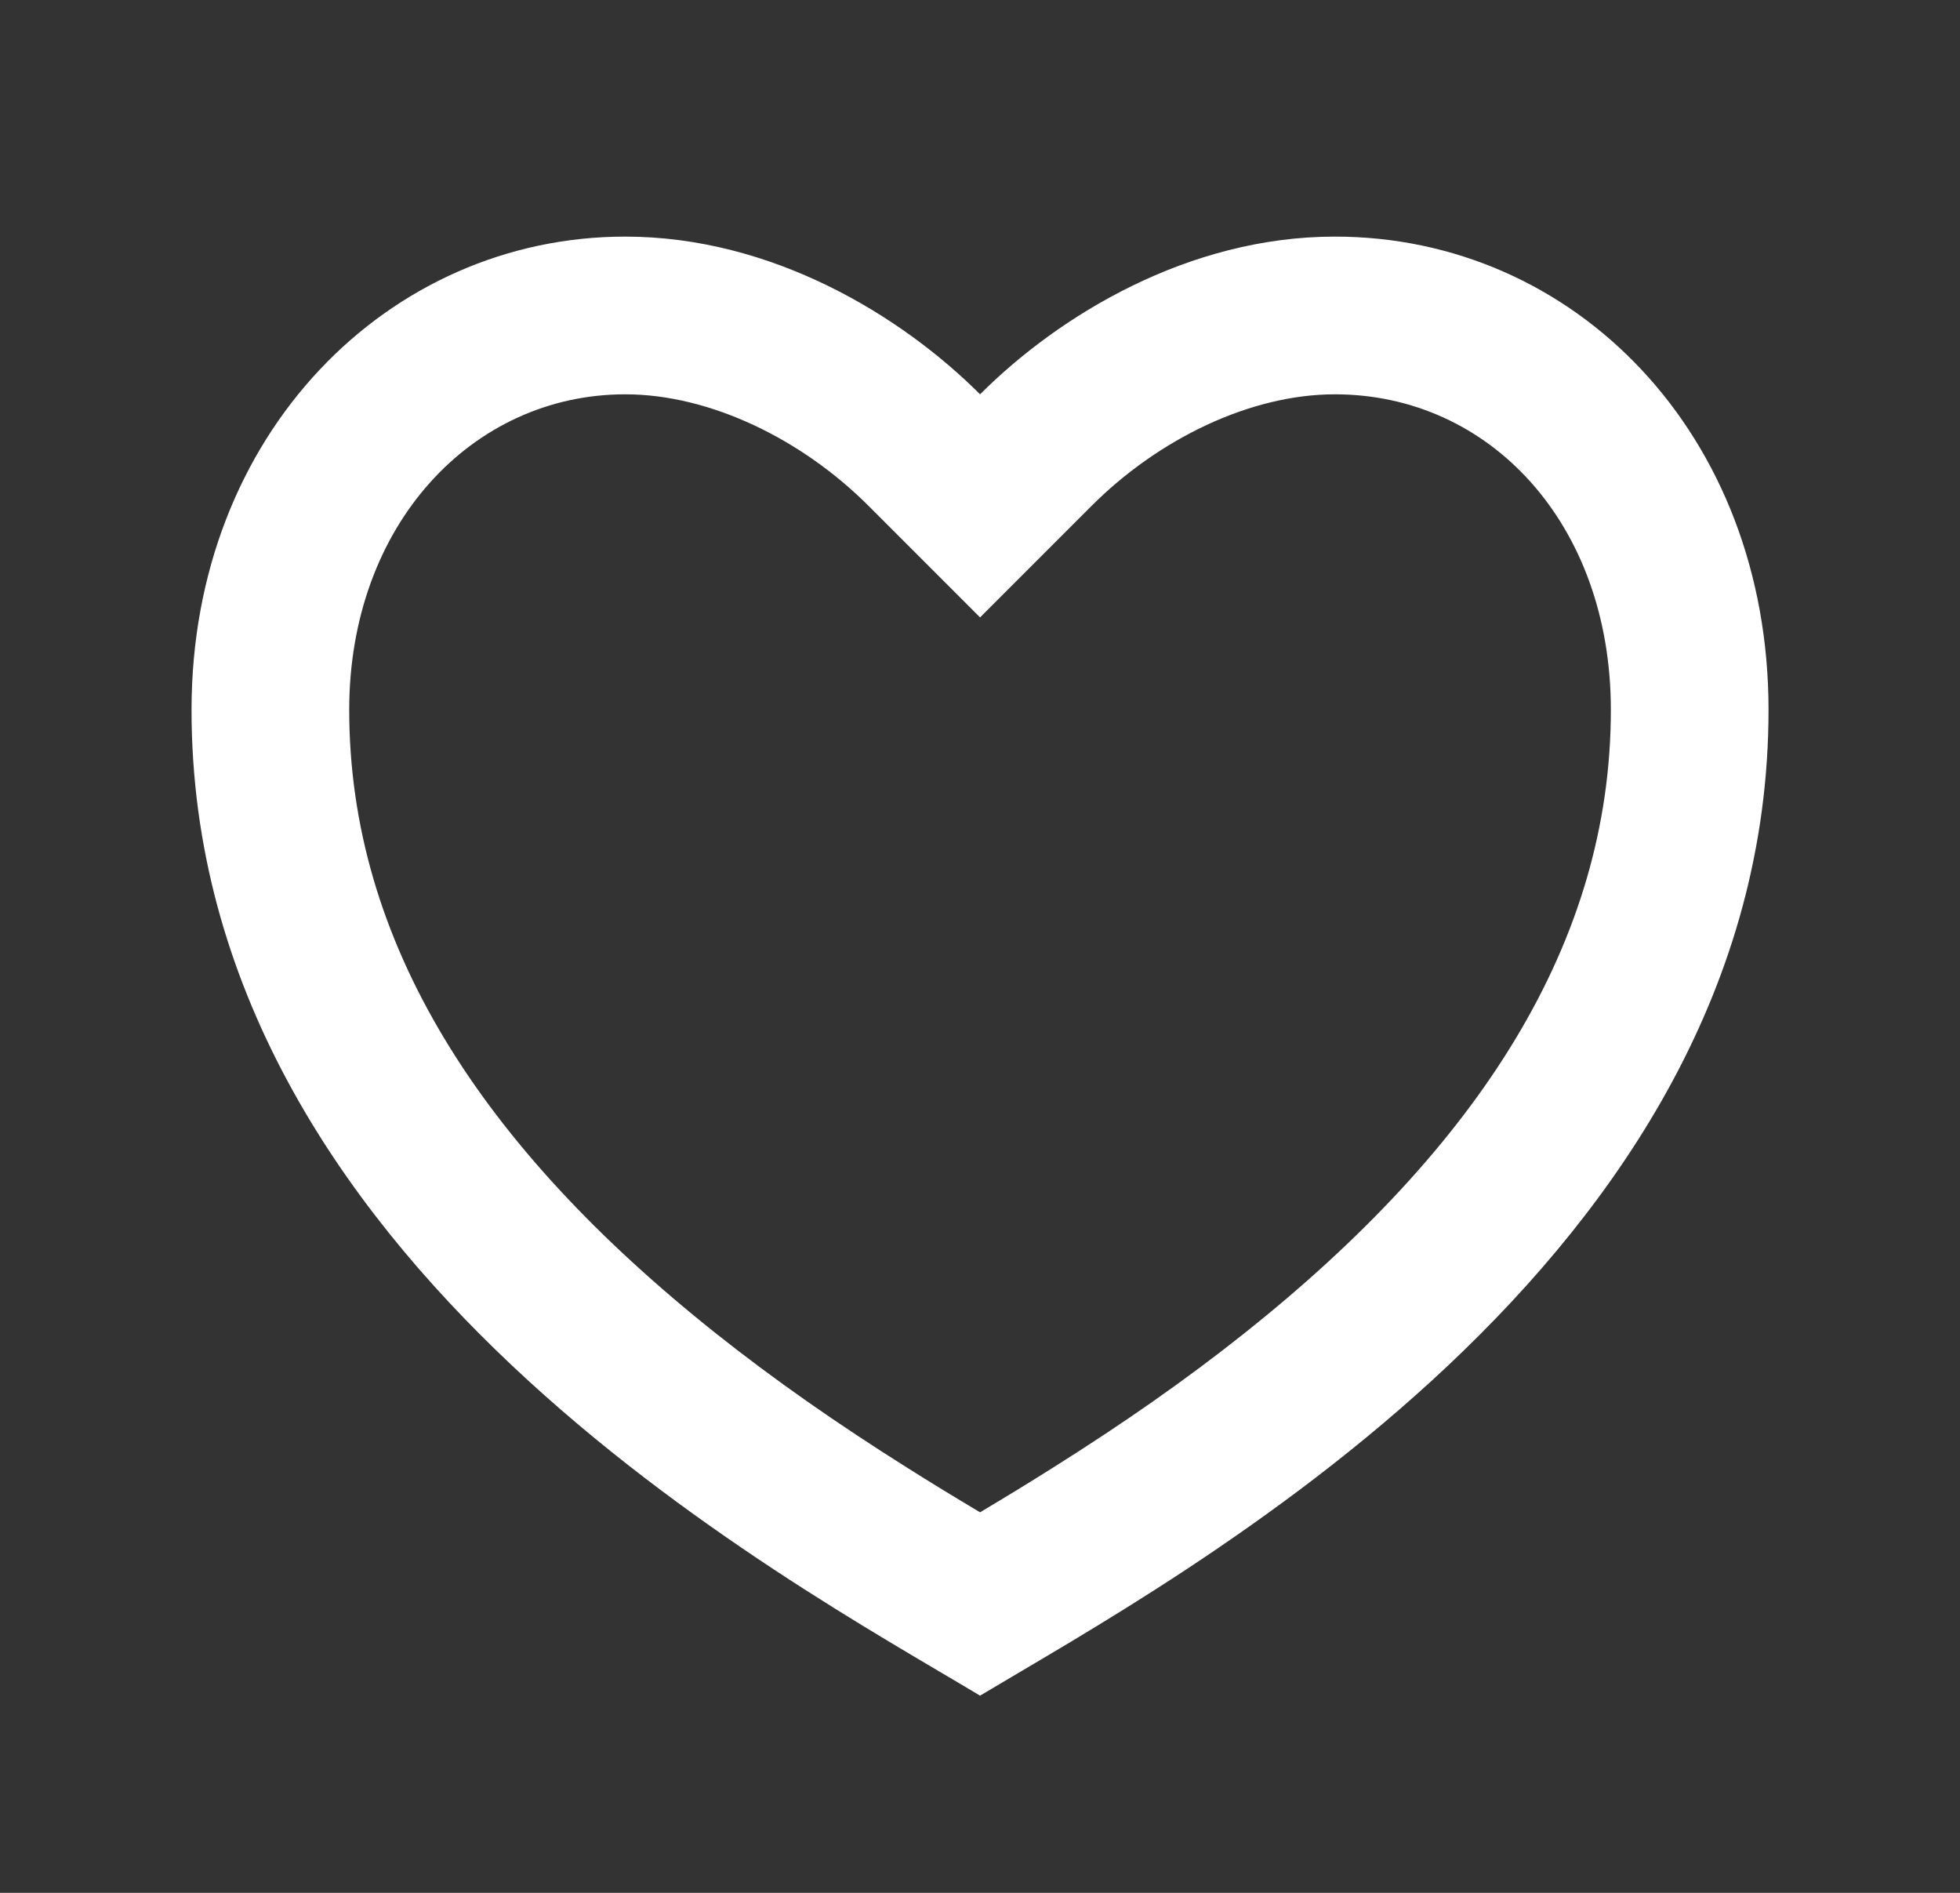 <svg width="29" height="28" viewBox="0 0 29 28" fill="none" xmlns="http://www.w3.org/2000/svg">
<rect x="0" y="0" width="29" height="28" fill="#333333" stroke="none"/>
<path d="M19.751 3.5C23.294 3.5 26.167 6.417 26.167 10.5C26.167 18.667 17.417 23.333 14.501 25.083C11.584 23.333 2.834 18.667 2.834 10.5C2.834 6.417 5.751 3.5 9.251 3.5C11.421 3.5 13.334 4.667 14.501 5.833C15.667 4.667 17.581 3.5 19.751 3.5ZM15.59 21.704C16.619 21.057 17.546 20.411 18.415 19.72C21.89 16.955 23.834 13.934 23.834 10.5C23.834 7.748 22.041 5.833 19.751 5.833C18.495 5.833 17.137 6.497 16.151 7.483L14.501 9.133L12.851 7.483C11.865 6.497 10.506 5.833 9.251 5.833C6.986 5.833 5.167 7.766 5.167 10.5C5.167 13.934 7.111 16.955 10.587 19.72C11.456 20.411 12.383 21.057 13.411 21.704C13.759 21.924 14.105 22.135 14.501 22.371C14.896 22.135 15.242 21.924 15.59 21.704Z" fill="white"/>
</svg>

